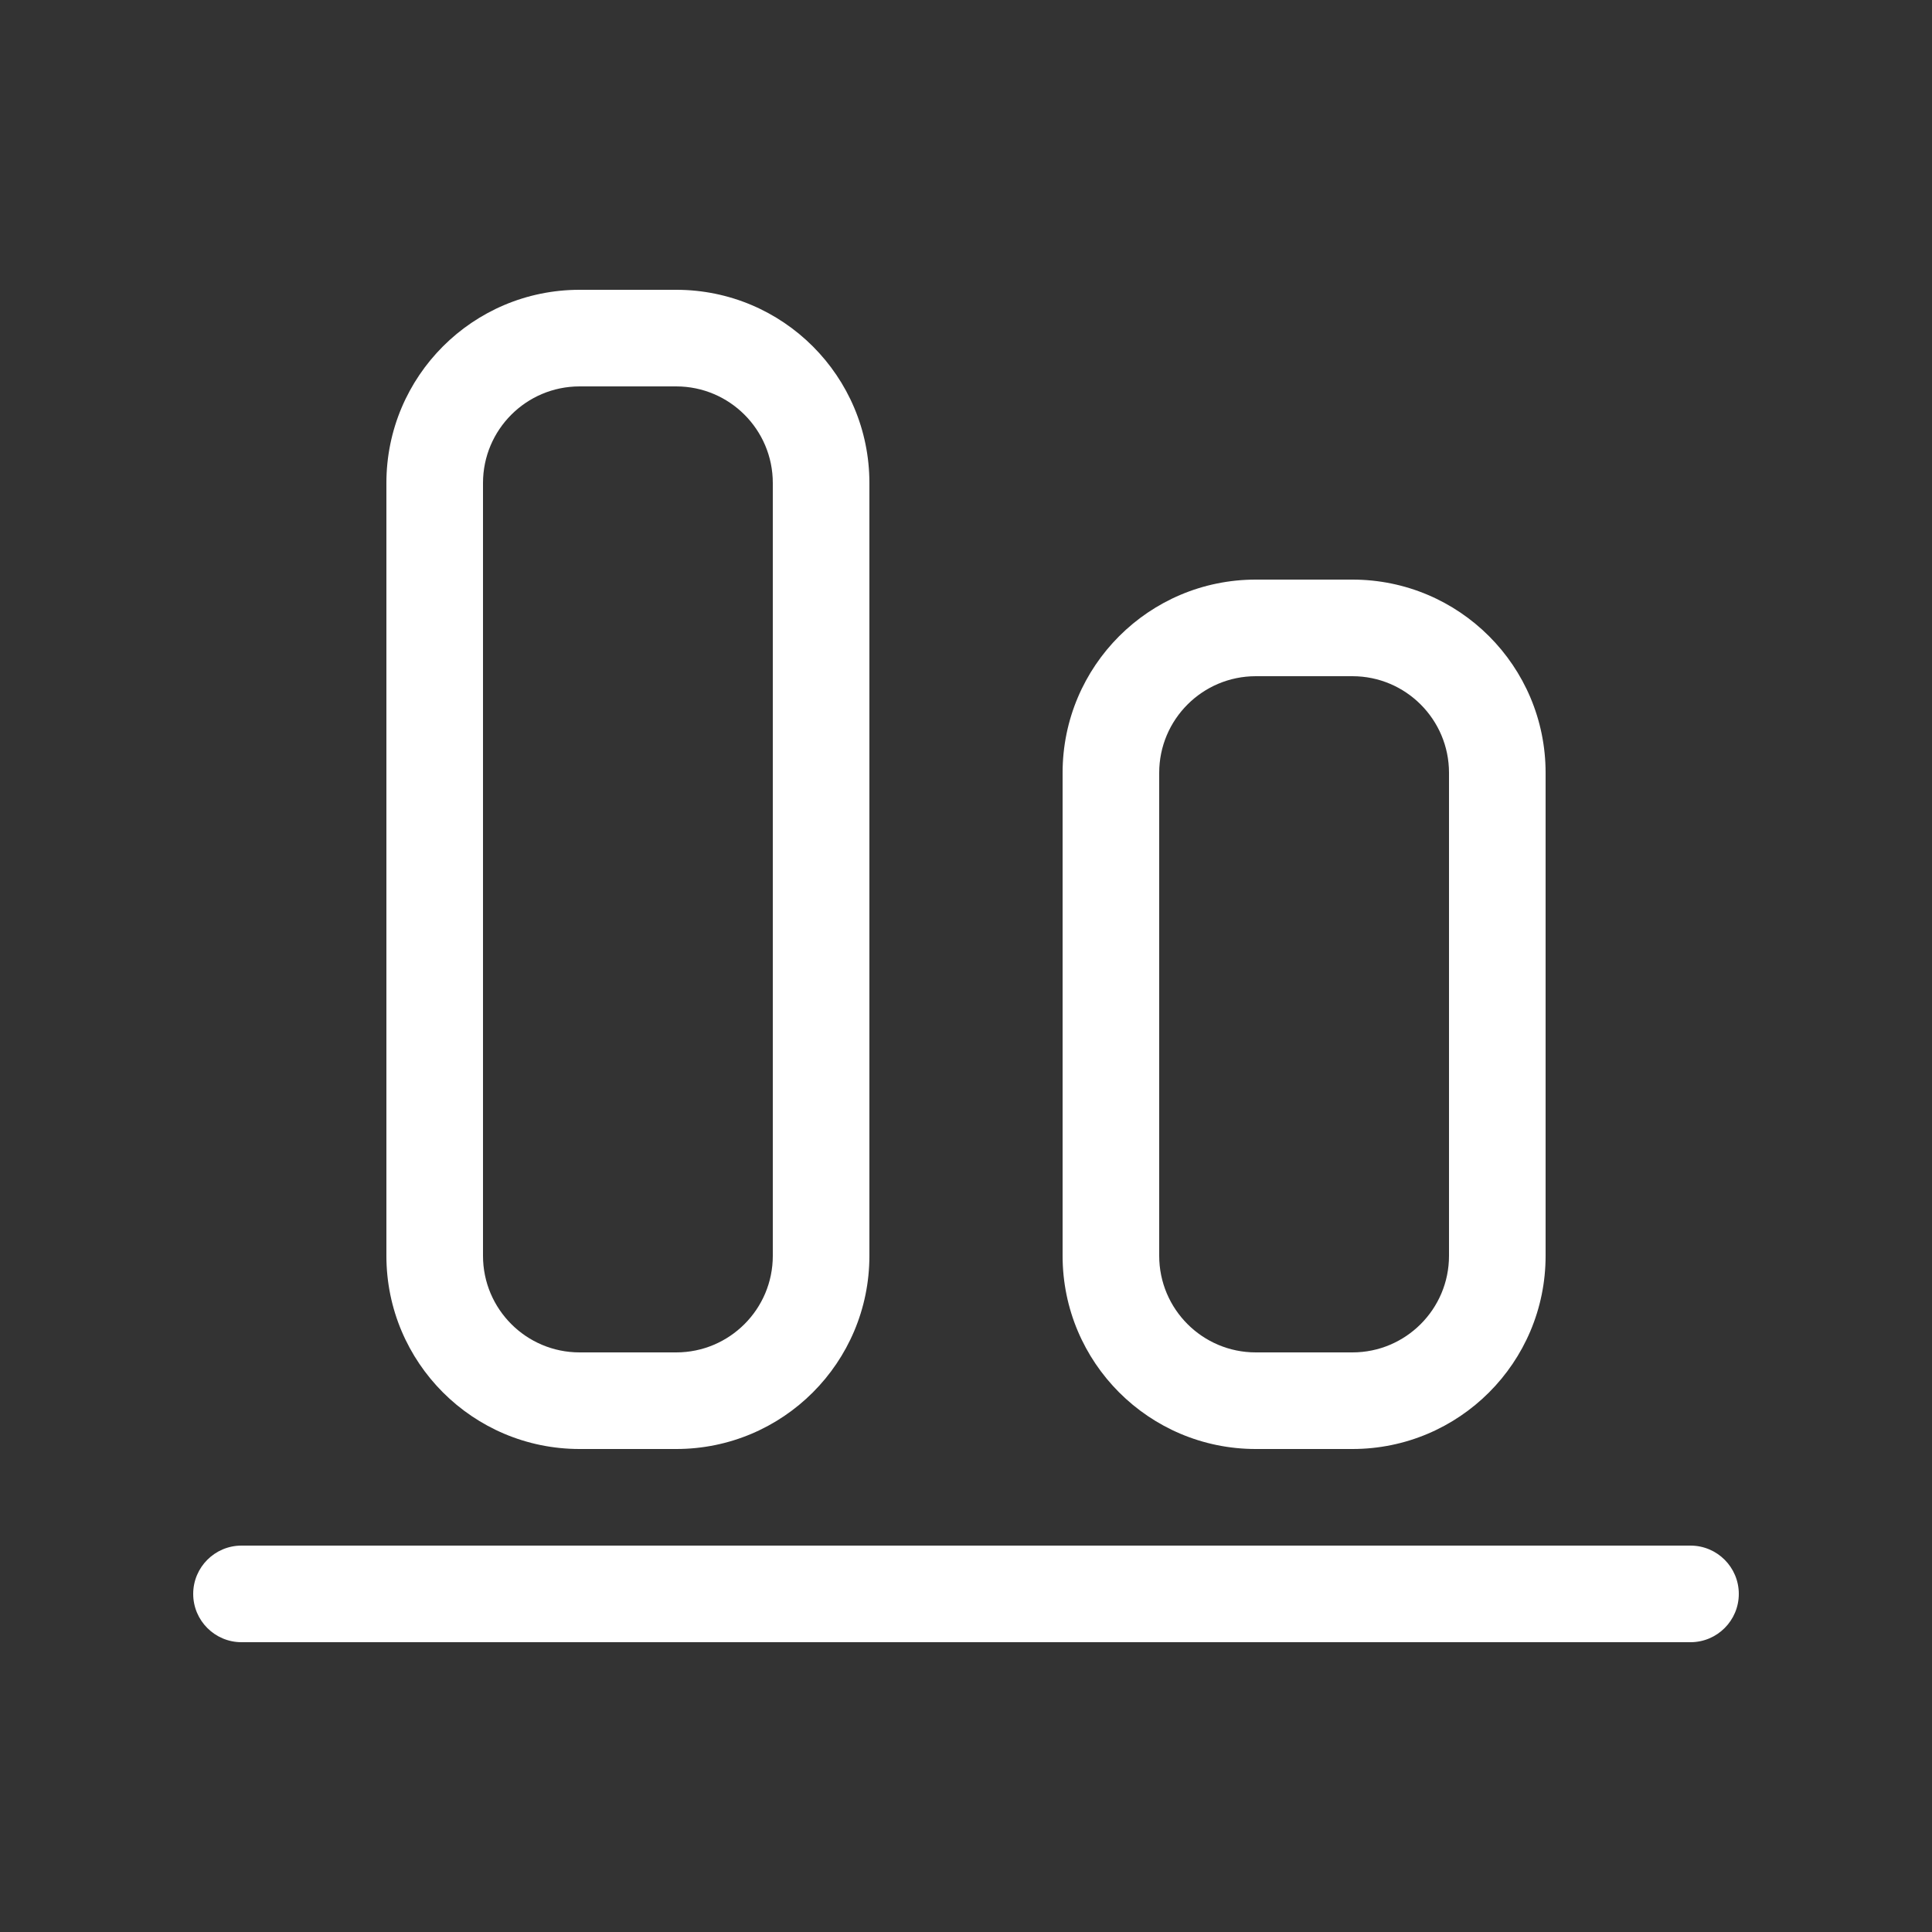 <svg width="20" height="20" viewBox="0 0 20 20" fill="none" xmlns="http://www.w3.org/2000/svg">
<rect x="0" y="0" width="20" height="20" fill="#333333" stroke="none"/>
<path d="M2 16.5C2 16.776 2.224 17 2.5 17H17.5C17.776 17 18 16.776 18 16.5C18 16.224 17.776 16 17.5 16H2.5C2.224 16 2 16.224 2 16.5ZM11 13C11 14.105 11.895 15 13 15H14C15.105 15 16 14.105 16 13V8C16 6.895 15.105 6 14 6H13C11.895 6 11 6.895 11 8V13ZM13 14C12.448 14 12 13.552 12 13V8C12 7.448 12.448 7 13 7H14C14.552 7 15 7.448 15 8V13C15 13.552 14.552 14 14 14H13ZM6 15C4.895 15 4 14.105 4 13L4 5C4 3.895 4.895 3 6 3H7C8.105 3 9 3.895 9 5L9 13C9 14.105 8.105 15 7 15H6ZM5 13C5 13.552 5.448 14 6 14H7C7.552 14 8 13.552 8 13L8 5C8 4.448 7.552 4 7 4H6C5.448 4 5 4.448 5 5L5 13Z" fill="#ffffff"/>
</svg>
